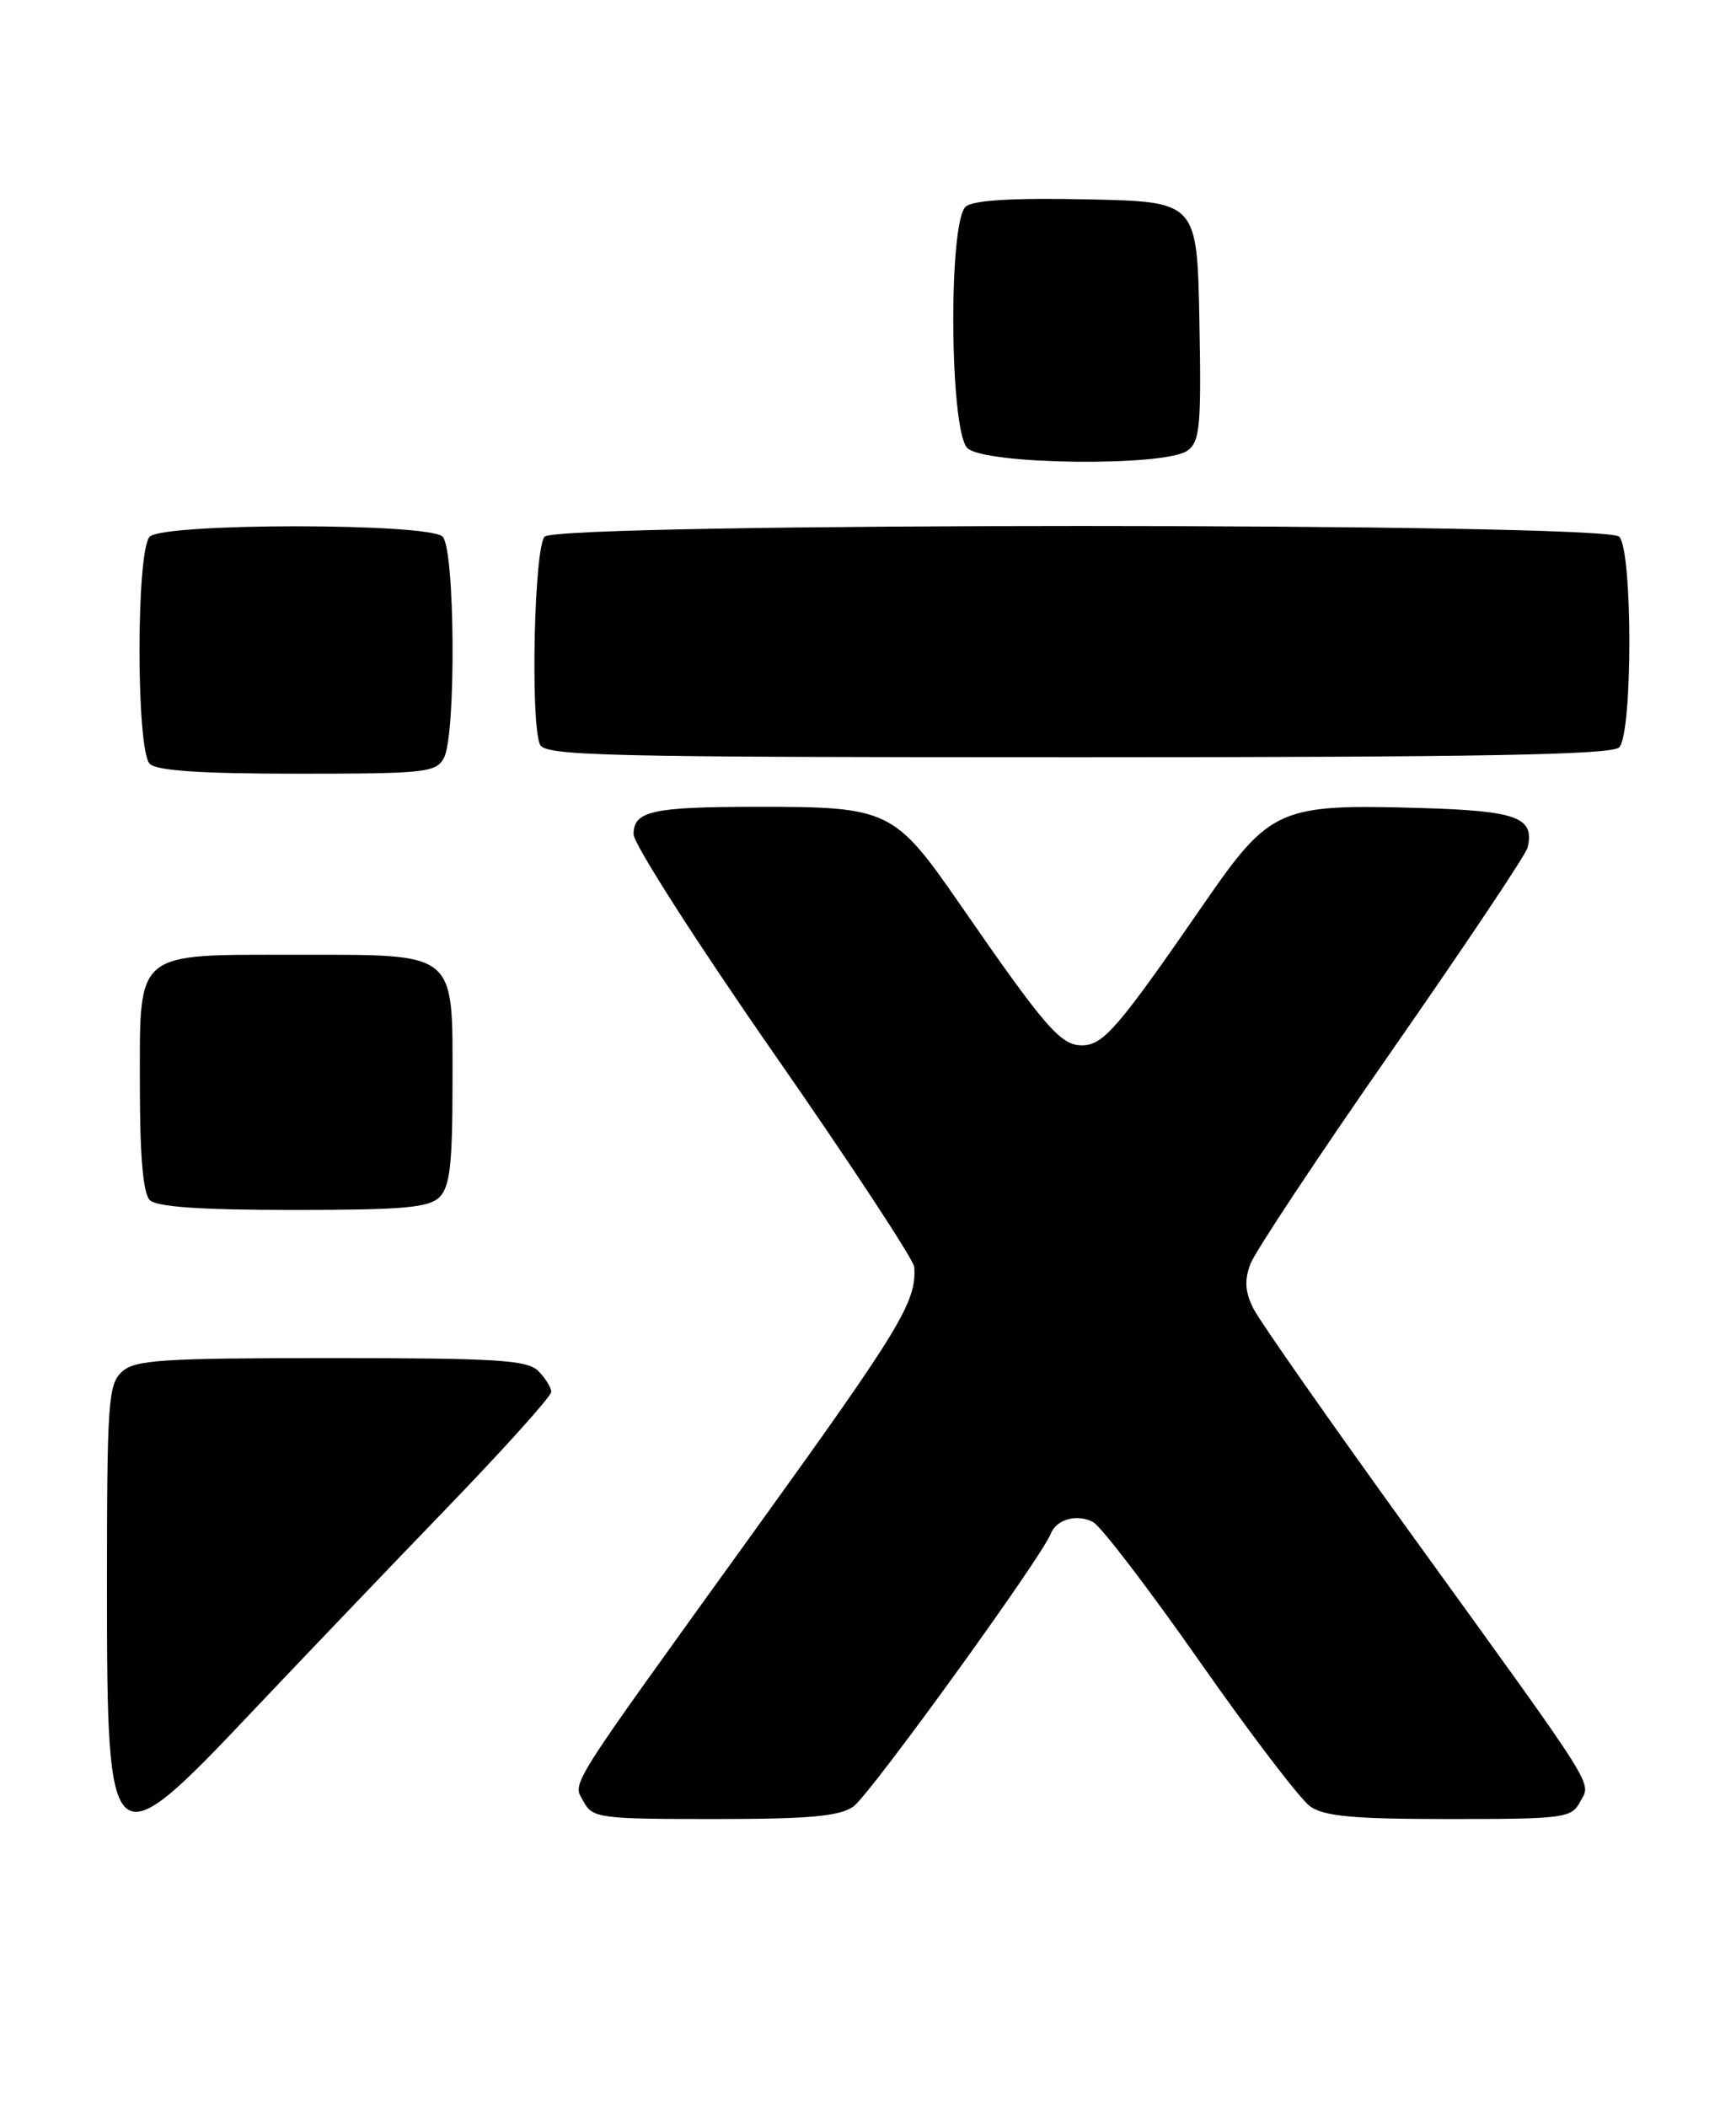 <?xml version="1.0" encoding="UTF-8" standalone="no"?>
<!DOCTYPE svg PUBLIC "-//W3C//DTD SVG 1.1//EN" "http://www.w3.org/Graphics/SVG/1.1/DTD/svg11.dtd" >
<svg xmlns="http://www.w3.org/2000/svg" xmlns:xlink="http://www.w3.org/1999/xlink" version="1.1" viewBox="0 0 211 256">
 <g >
 <path fill="currentColor"
d=" M 103.73 219.48 C 105.70 218.09 126.58 189.25 127.69 186.38 C 128.38 184.58 130.90 183.88 132.87 184.93 C 133.82 185.44 139.66 193.07 145.83 201.89 C 152.01 210.71 158.05 218.62 159.25 219.47 C 160.98 220.68 164.55 221.00 176.19 221.00 C 190.07 221.00 190.99 220.88 192.04 218.93 C 193.39 216.39 194.61 218.32 171.70 186.62 C 161.81 172.93 153.10 160.50 152.34 158.98 C 151.32 156.94 151.23 155.52 151.99 153.54 C 152.55 152.06 160.27 140.42 169.15 127.68 C 178.03 114.93 185.46 103.83 185.66 103.00 C 186.56 99.31 184.42 98.51 172.70 98.17 C 155.45 97.66 154.39 98.13 146.34 109.78 C 135.89 124.92 134.10 127.00 131.50 127.00 C 128.90 127.00 127.05 124.86 116.62 109.78 C 108.70 98.34 108.01 98.01 92.00 98.02 C 79.24 98.03 77.00 98.53 77.01 101.37 C 77.02 102.54 84.67 114.49 94.01 127.92 C 103.36 141.35 111.05 153.05 111.12 153.92 C 111.42 158.12 109.52 161.26 92.05 185.50 C 68.31 218.44 69.60 216.39 70.96 218.93 C 72.01 220.88 72.93 221.00 86.81 221.00 C 98.39 221.00 102.02 220.67 103.73 219.48 Z  M 30.50 208.11 C 36.55 201.72 47.24 190.54 54.25 183.28 C 61.26 176.02 67.00 169.64 67.00 169.11 C 67.00 168.58 66.29 167.44 65.43 166.57 C 64.09 165.23 60.38 165.00 40.26 165.00 C 19.70 165.00 16.42 165.21 14.83 166.65 C 13.15 168.17 13.00 170.35 13.00 192.95 C 13.00 225.89 13.38 226.22 30.50 208.11 Z  M 53.43 145.43 C 54.69 144.17 55.00 141.40 55.00 131.49 C 55.00 115.42 55.71 116.00 36.00 116.00 C 16.24 116.00 17.00 115.36 17.00 131.86 C 17.00 140.43 17.39 144.99 18.20 145.80 C 19.03 146.63 24.34 147.00 35.63 147.00 C 49.05 147.00 52.13 146.73 53.43 145.43 Z  M 53.96 92.07 C 55.45 89.29 55.31 66.71 53.80 65.20 C 52.12 63.52 19.88 63.52 18.20 65.20 C 16.54 66.86 16.54 91.14 18.20 92.80 C 19.04 93.64 24.46 94.00 36.16 94.00 C 51.72 94.00 53.00 93.86 53.96 92.07 Z  M 196.80 90.80 C 198.45 89.15 198.45 66.85 196.80 65.20 C 195.07 63.47 67.93 63.47 66.20 65.20 C 64.94 66.46 64.45 87.40 65.61 90.42 C 66.15 91.84 72.84 92.00 130.91 92.00 C 179.89 92.00 195.89 91.71 196.80 90.80 Z  M 144.34 54.74 C 145.85 53.64 146.02 51.74 145.78 38.99 C 145.50 24.50 145.50 24.50 132.14 24.22 C 123.14 24.03 118.32 24.32 117.39 25.09 C 115.25 26.87 115.41 52.26 117.57 54.43 C 119.61 56.47 141.63 56.73 144.34 54.74 Z "/>
</g>
</svg>